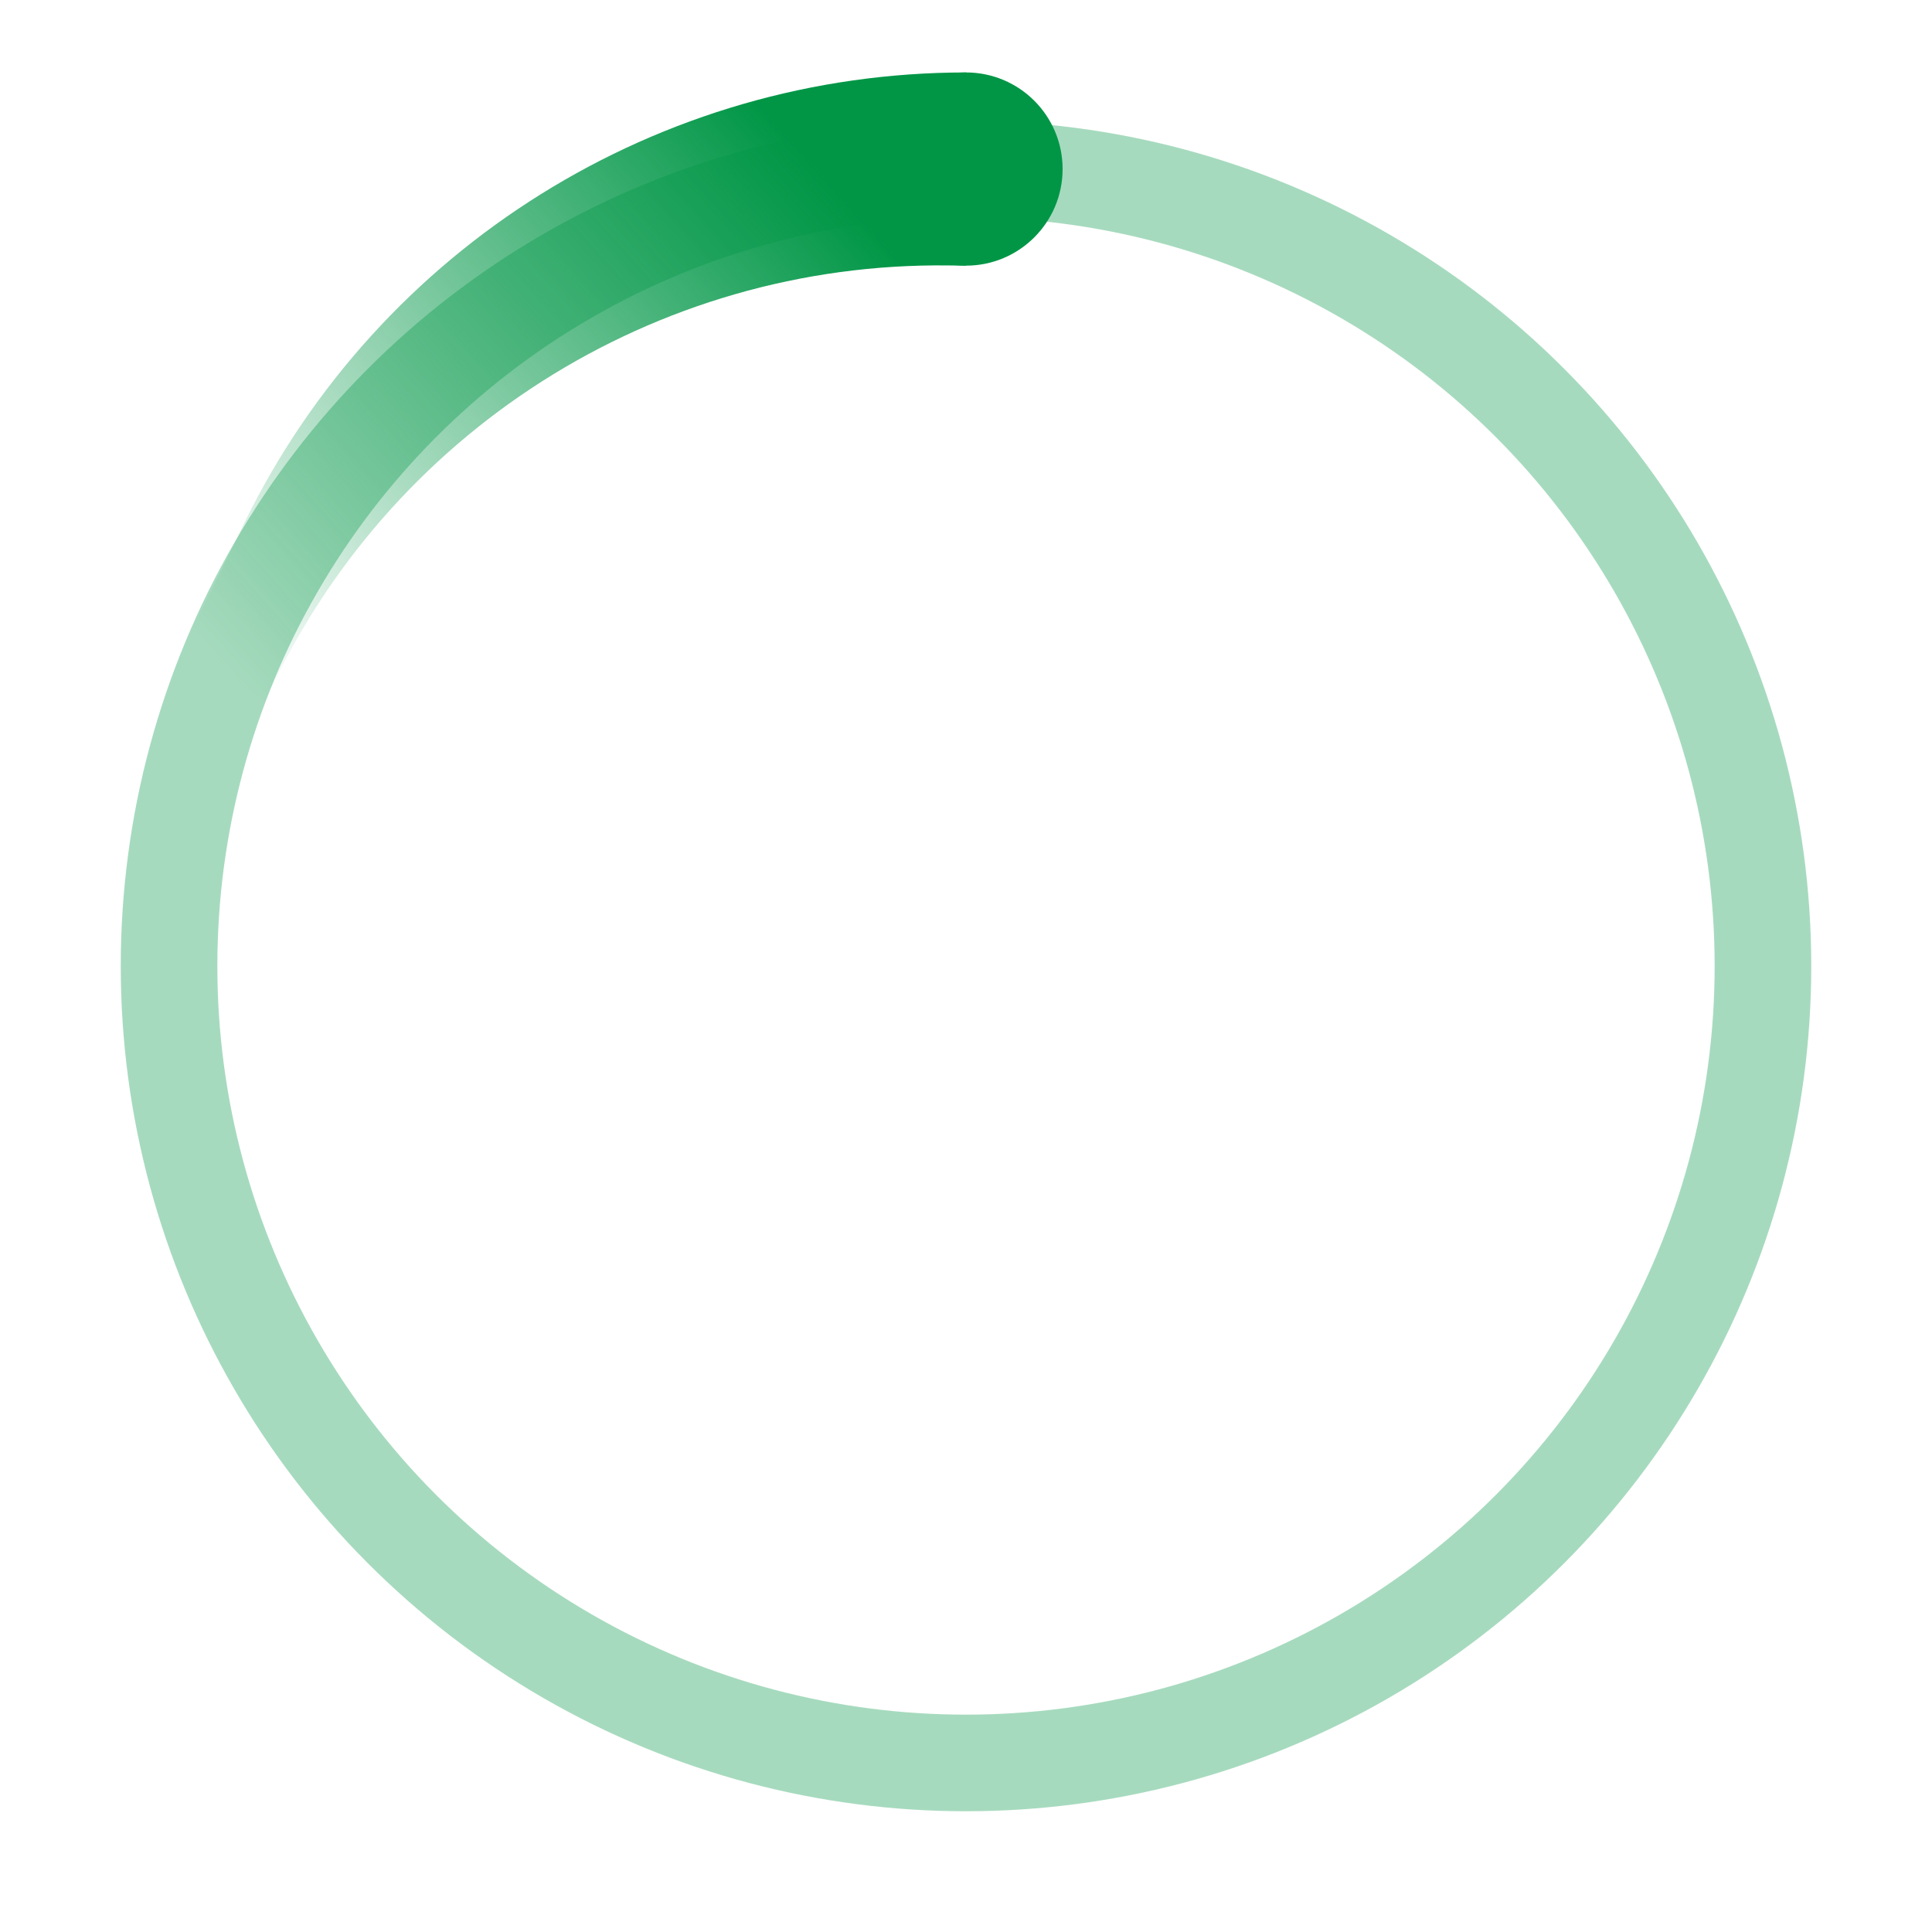 <svg width="80" height="80" viewBox="0 0 80 80" fill="none" xmlns="http://www.w3.org/2000/svg">
<circle cx="40" cy="40" r="33" stroke="#009646" stroke-opacity="0.35" stroke-width="4"/>
<circle cx="40" cy="7" r="4" fill="#009646"/>
<path d="M40 11V3C27.301 3 15.71 10.231 10.126 21.636L7.5 27L11 29C16.012 17.913 27.111 10.845 39.277 10.991L40 11Z" fill="url(#paint0_linear)"/>
<defs>
<linearGradient id="paint0_linear" x1="34.375" y1="7.5" x2="10.5" y2="29" gradientUnits="userSpaceOnUse">
<stop stop-color="#009646"/>
<stop offset="1" stop-color="#009646" stop-opacity="0"/>
</linearGradient>
</defs>
</svg>
